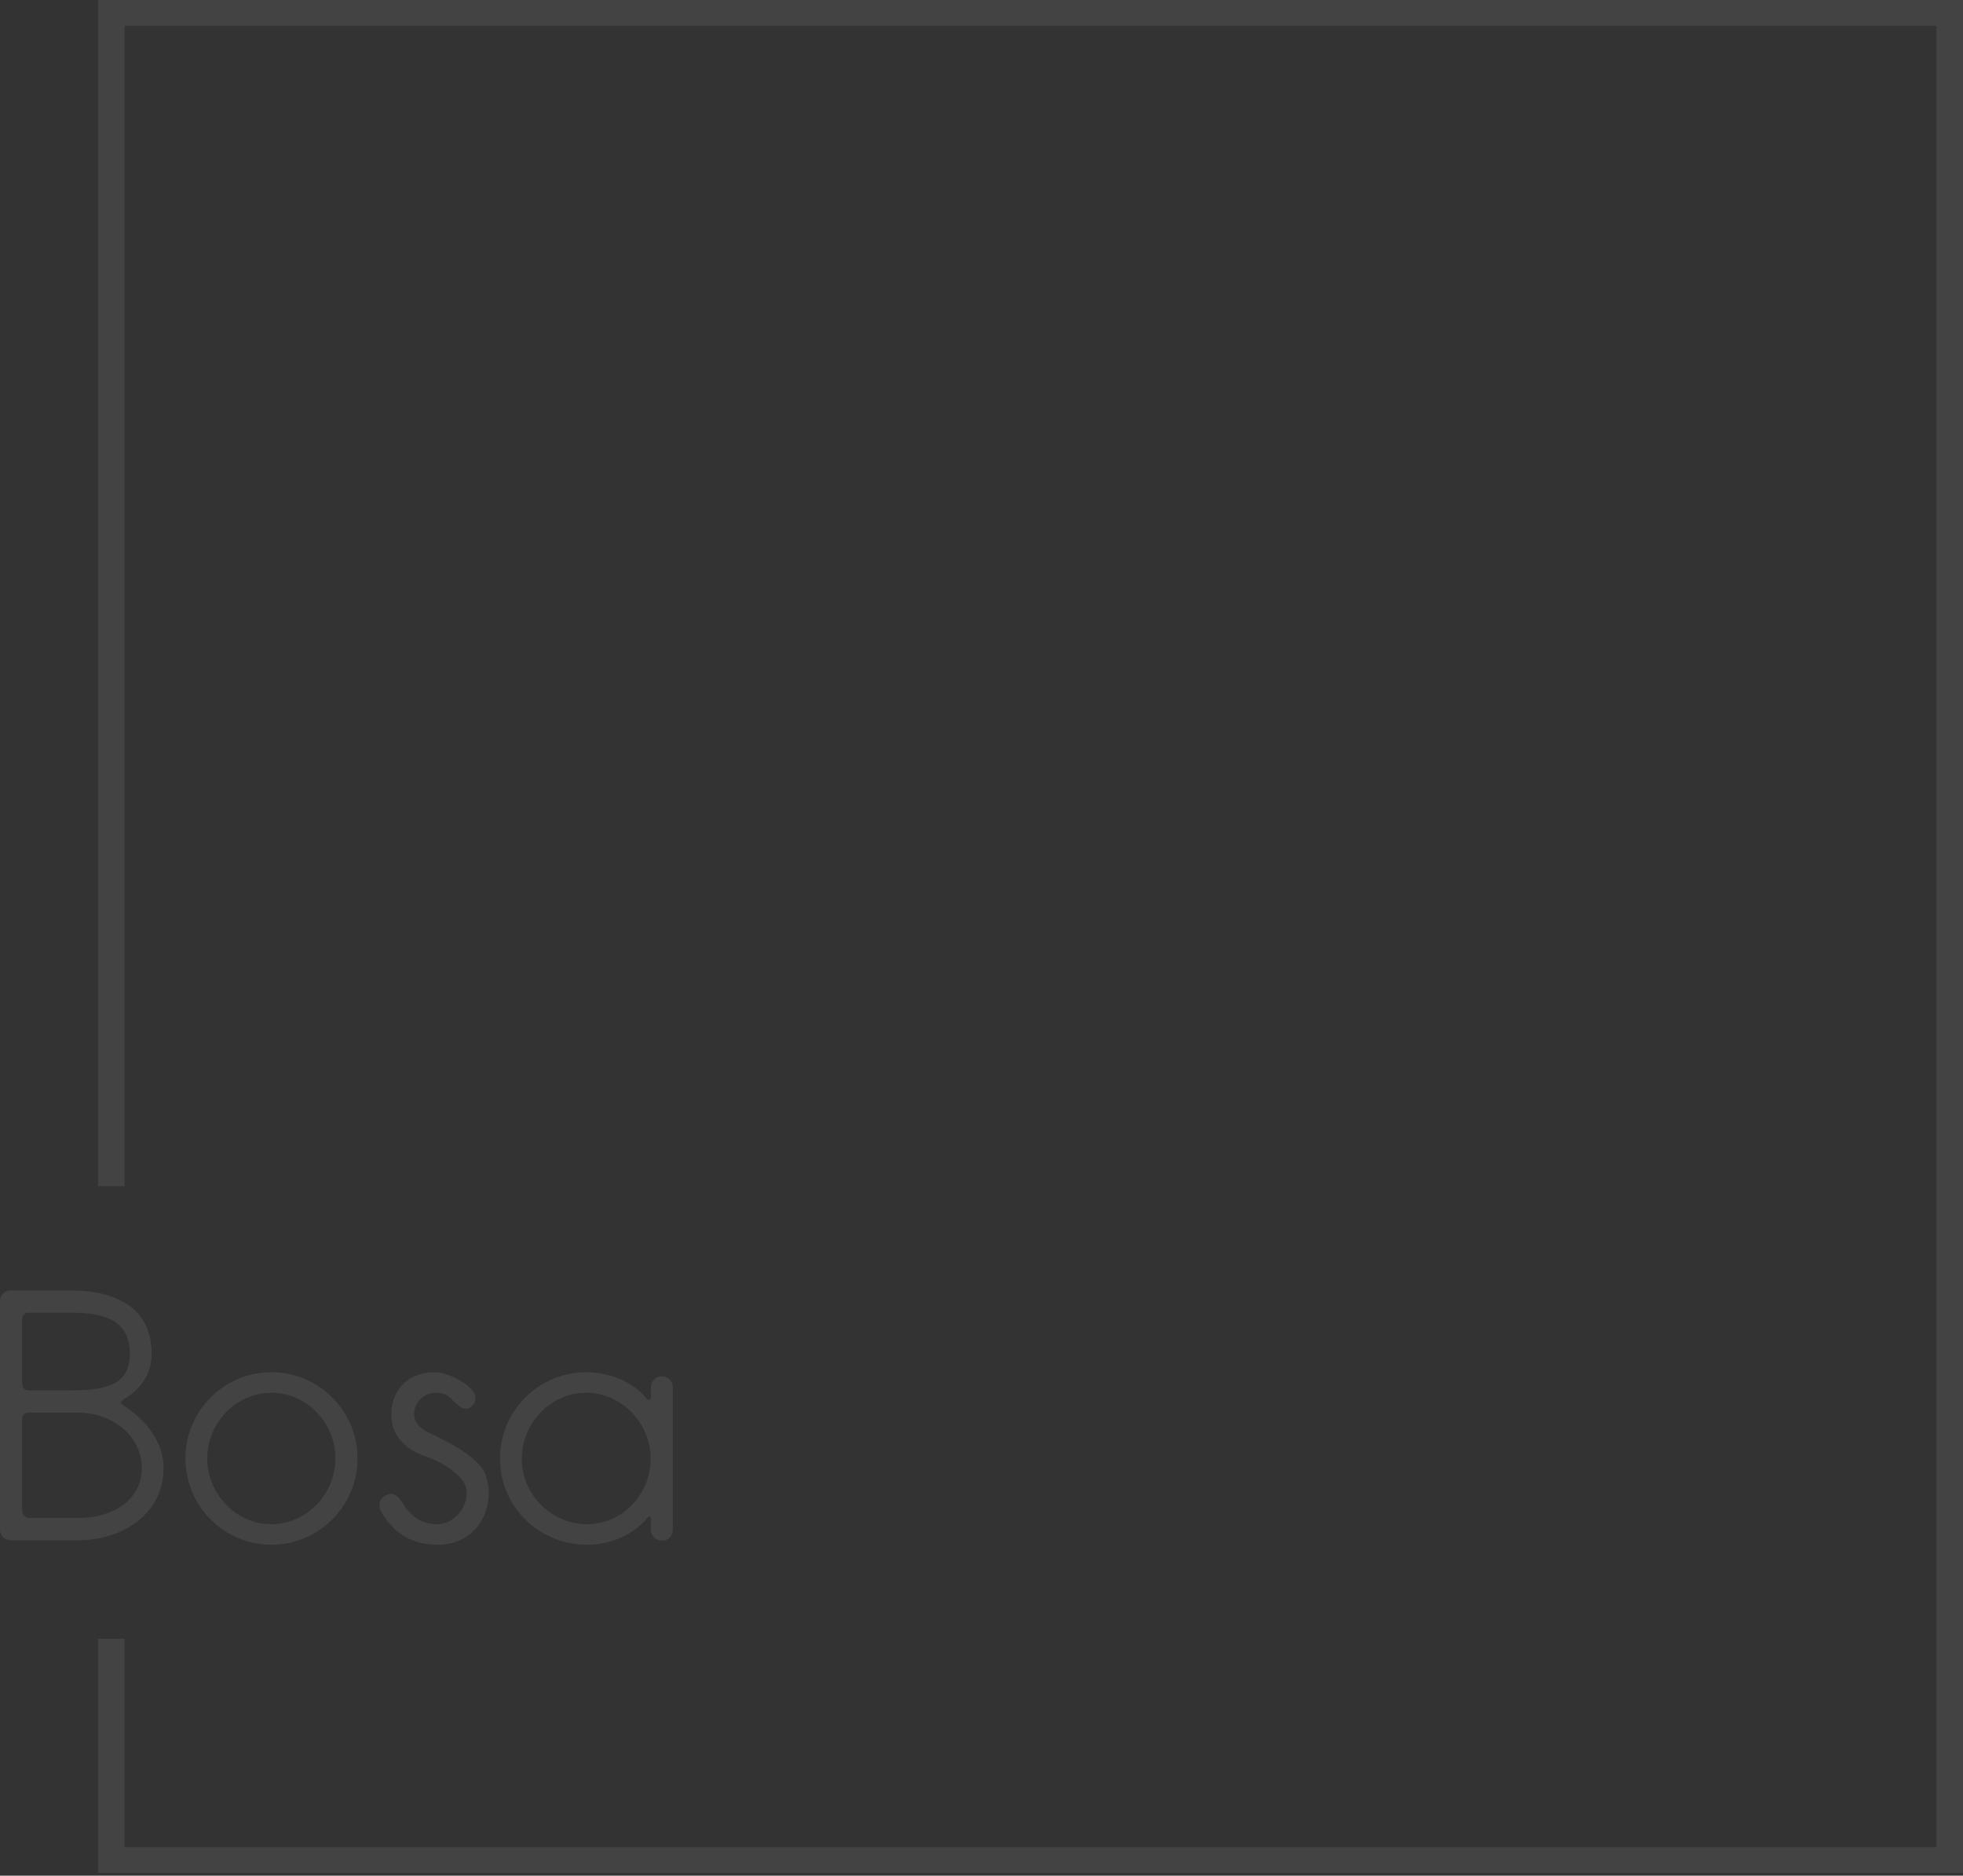 <svg width="404" height="386" viewBox="0 0 404 386" fill="none" xmlns="http://www.w3.org/2000/svg">
<rect x="0" y="0" width="404" height="386" fill="#333333" stroke="none"/>
<path fill-rule="evenodd" clip-rule="evenodd" d="M20.174 385.425V337.247H25.639V380.123H398.535V5.302H25.639V244.103H20.174V0H404V385.425H20.174Z" fill="white" fill-opacity="0.08"/>
<path d="M25.602 287.885C28.619 286.054 31.214 283.096 31.214 278.588C31.214 269.29 24.129 265.557 14.38 265.557H2.174C0.982 265.557 0 266.543 0 267.741V314.792C0 315.989 0.982 316.975 2.174 316.975H16.063C25.462 316.975 33.669 311.34 33.669 302.113C33.669 296.619 29.881 292.111 25.532 289.294C24.761 288.801 24.62 288.519 25.602 287.885ZM26.725 278.588C26.725 285.138 21.604 286.124 14.38 286.124C14.38 286.124 7.014 286.124 5.962 286.124C4.98 286.124 4.559 285.561 4.559 284.575C4.559 280.983 4.559 272.249 4.559 271.544C4.559 270.699 4.91 270.135 6.103 270.135C7.295 270.135 14.73 270.135 14.73 270.135C21.815 270.135 26.725 271.896 26.725 278.588ZM16.063 312.397C16.063 312.397 7.295 312.397 6.243 312.397C5.191 312.397 4.559 311.834 4.559 310.847C4.559 310.073 4.559 296.831 4.559 292.252C4.559 291.266 4.91 290.703 5.962 290.703C6.944 290.703 16.063 290.703 16.063 290.703C22.937 290.703 29.18 295.352 29.18 302.113C29.18 308.875 22.937 312.397 16.063 312.397Z" fill="white" fill-opacity="0.08"/>
<path d="M55.835 282.389C46.085 282.389 38.158 290.349 38.158 300.139C38.158 309.93 46.085 317.889 55.835 317.889C65.655 317.889 73.581 309.93 73.581 300.139C73.581 290.349 65.655 282.389 55.835 282.389ZM55.835 313.663C48.61 313.663 42.648 307.465 42.648 300.139C42.648 292.814 48.61 286.616 55.835 286.616C63.13 286.616 69.022 292.814 69.022 300.139C69.022 307.465 63.13 313.663 55.835 313.663Z" fill="white" fill-opacity="0.08"/>
<path d="M99.815 303.24C98.132 299.155 89.644 295.563 87.891 294.647C87.259 294.295 85.225 293.168 85.225 290.984C85.225 288.237 87.68 286.617 89.504 286.617C91.678 286.617 92.169 287.251 92.871 287.885C93.853 288.731 95.326 290.773 96.939 289.505C97.921 288.801 98.061 287.604 97.57 286.688C96.518 284.786 93.432 283.166 90.837 282.532C89.995 282.321 88.311 282.321 86.909 282.673C85.786 283.025 84.734 283.377 83.822 284.082C81.648 285.772 80.525 288.308 80.525 290.984C80.525 294.577 82.279 296.549 83.963 297.887C86.207 299.578 88.802 299.789 91.678 301.62C94.905 303.733 96.238 305.283 96.027 307.819C95.817 310.566 93.221 313.665 90.065 313.665C86.768 313.665 84.804 312.115 83.331 310.073C82.7 309.227 81.648 306.551 79.333 307.748C77.439 308.734 78.281 310.777 78.351 310.918C80.736 315.144 84.313 317.891 90.065 317.891C98.833 317.891 102.27 309.298 99.815 303.24Z" fill="white" fill-opacity="0.08"/>
<path d="M102.901 300.21C102.901 310.071 110.968 317.889 120.788 317.889C125.768 317.889 130.327 315.846 133.343 312.254C133.484 312.043 133.975 311.902 133.975 312.747C133.975 313.24 133.975 314.86 133.975 314.86C133.975 316.058 134.957 317.044 136.149 317.044H136.29C137.482 317.044 138.464 316.058 138.464 314.86V285.418C138.464 284.221 137.482 283.235 136.29 283.235H136.149C134.957 283.235 133.975 284.221 133.975 285.418C133.975 286.263 133.975 287.39 133.975 287.461C133.975 288.376 133.273 288.165 133.063 287.813C130.327 284.362 125.487 282.389 120.647 282.389C110.827 282.389 102.901 290.349 102.901 300.21ZM107.39 300.21C107.39 292.884 113.282 286.616 120.647 286.616C127.942 286.616 133.905 292.884 133.905 300.21C133.905 307.535 128.083 313.663 120.788 313.663C113.423 313.663 107.39 307.535 107.39 300.21Z" fill="white" fill-opacity="0.08"/>
</svg>
